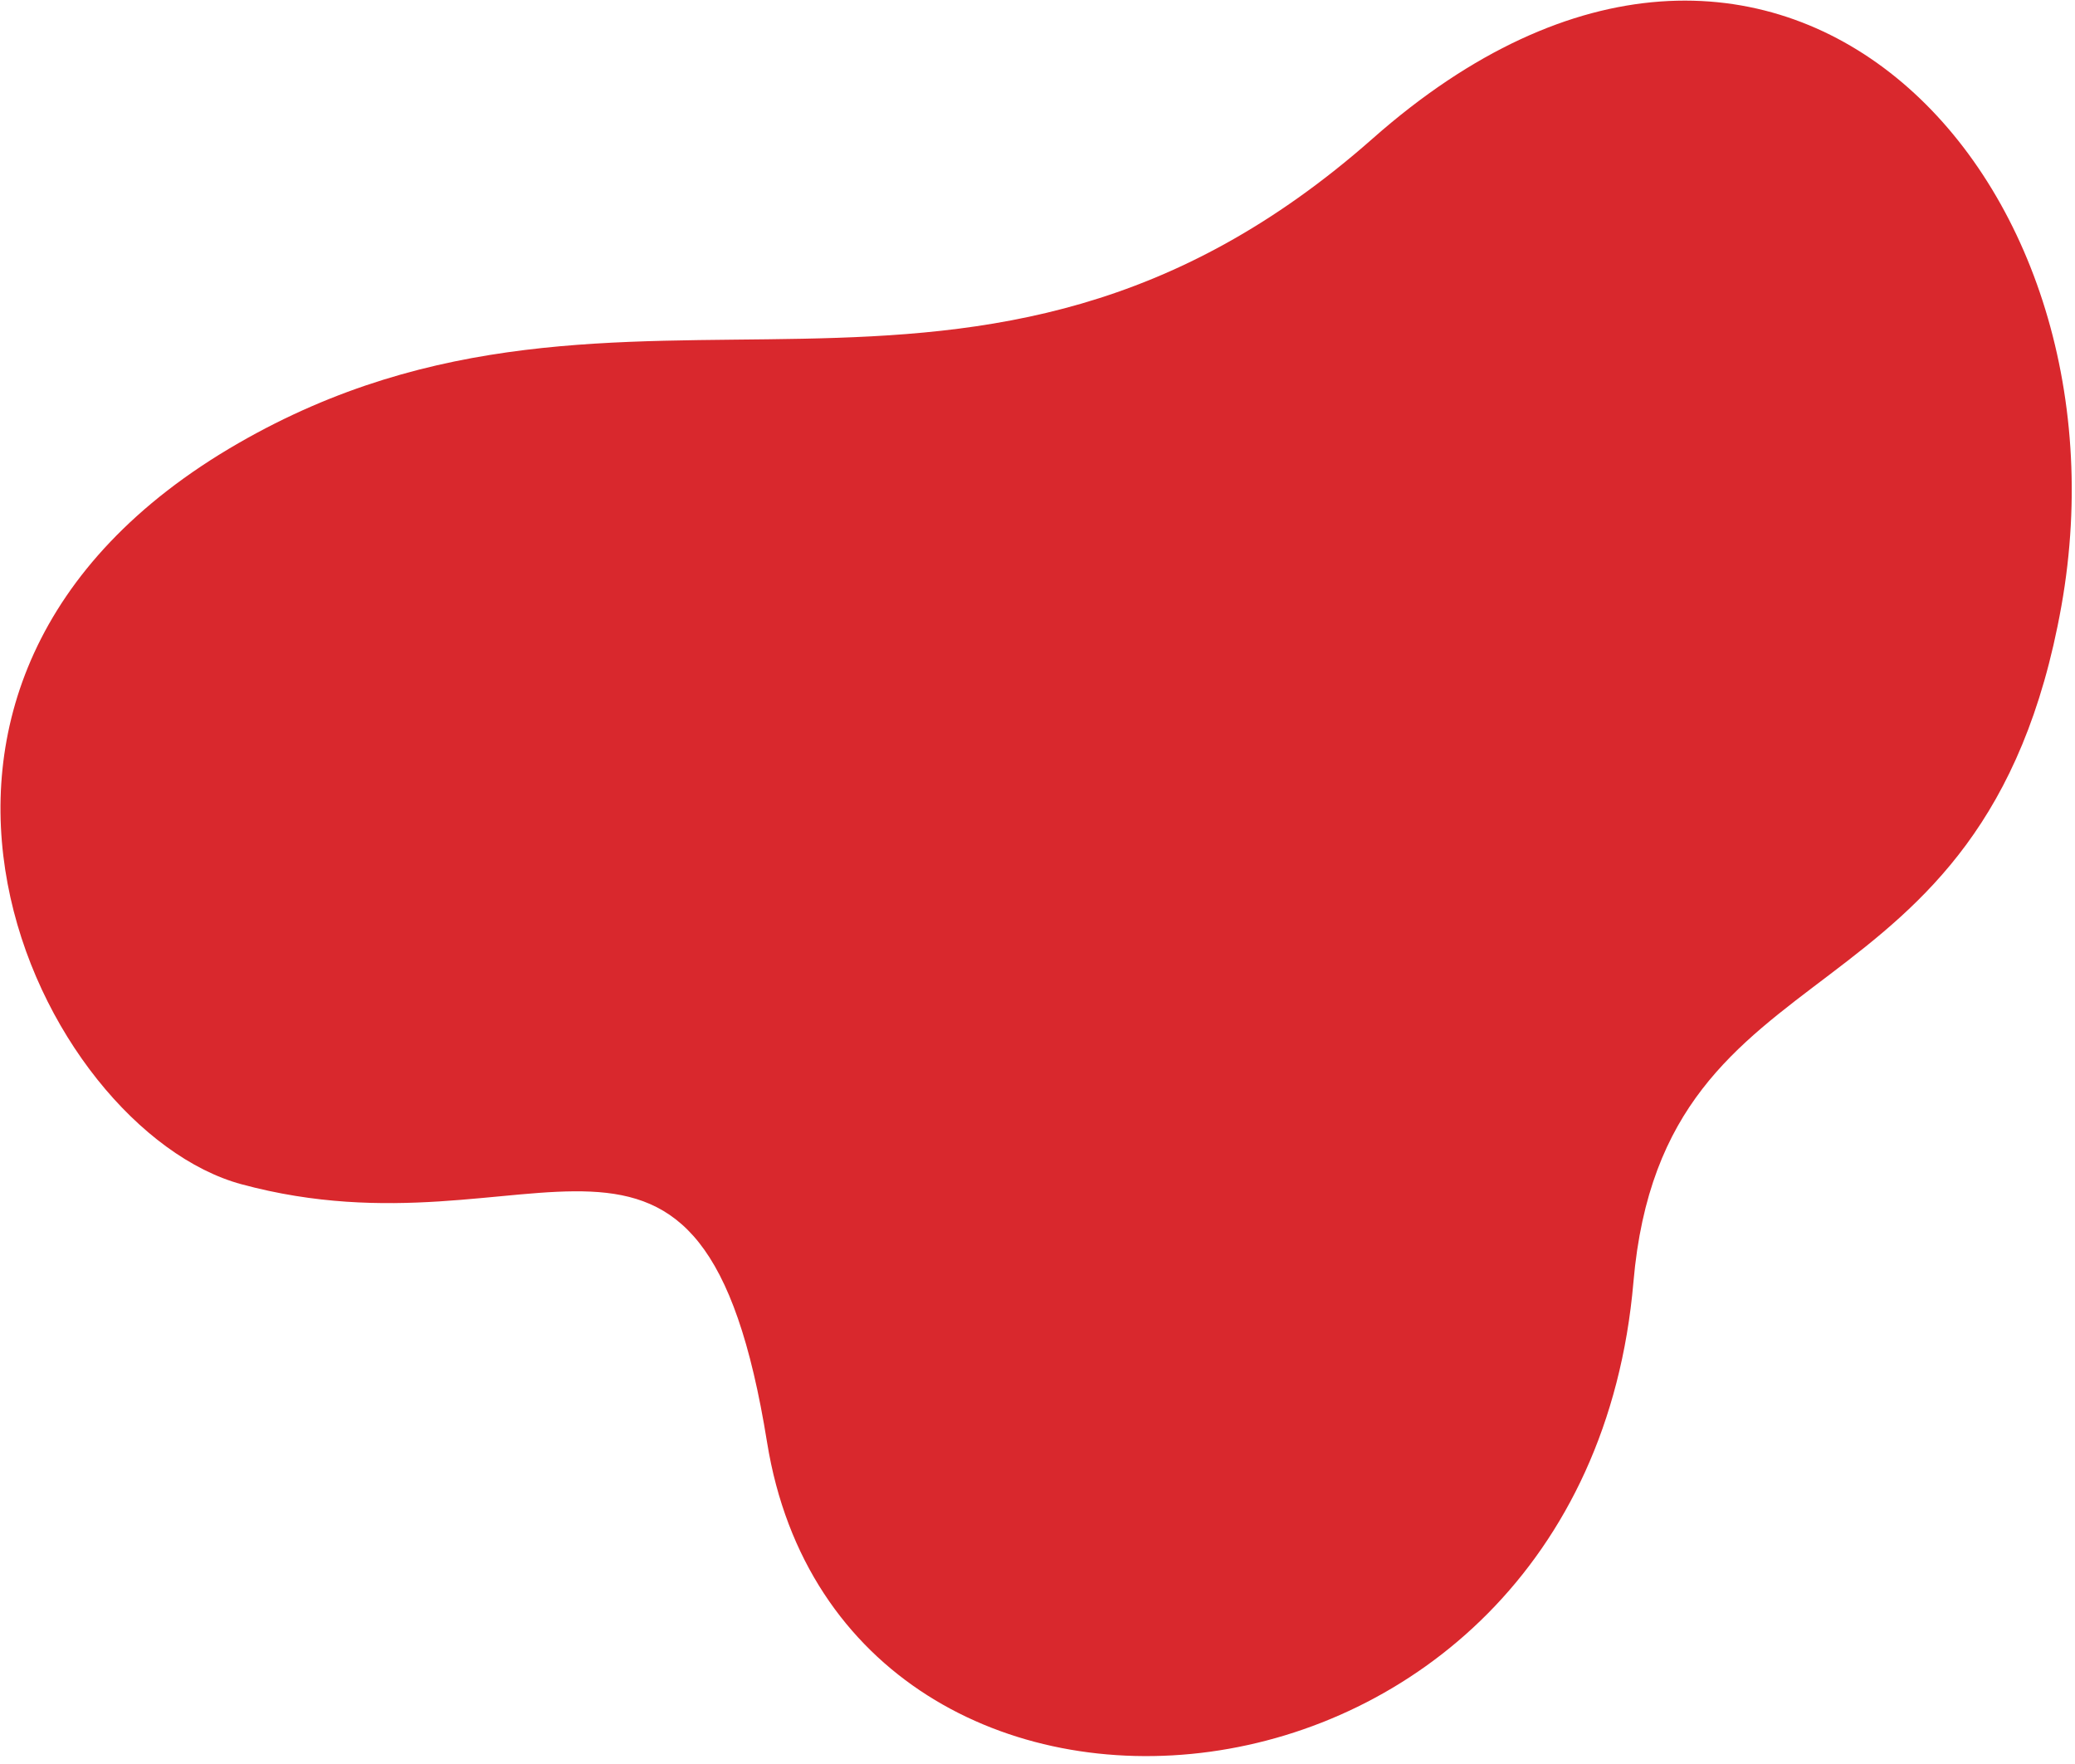 <svg width="273" height="232" viewBox="0 0 273 232" fill="none" xmlns="http://www.w3.org/2000/svg">
<path d="M31.371 58.298C-23.667 89.992 5.283 148.623 31.776 155.788C70.629 166.296 92.357 136.541 100.92 189.733C110.858 251.467 208.437 243.569 214.906 168.642C218.892 122.462 261.084 136.555 271.212 79.716C281.34 22.876 233.315 -28.32 180.61 18.215C127.906 64.75 82.986 28.575 31.371 58.298Z" fill="#D9282D"/>
</svg>
